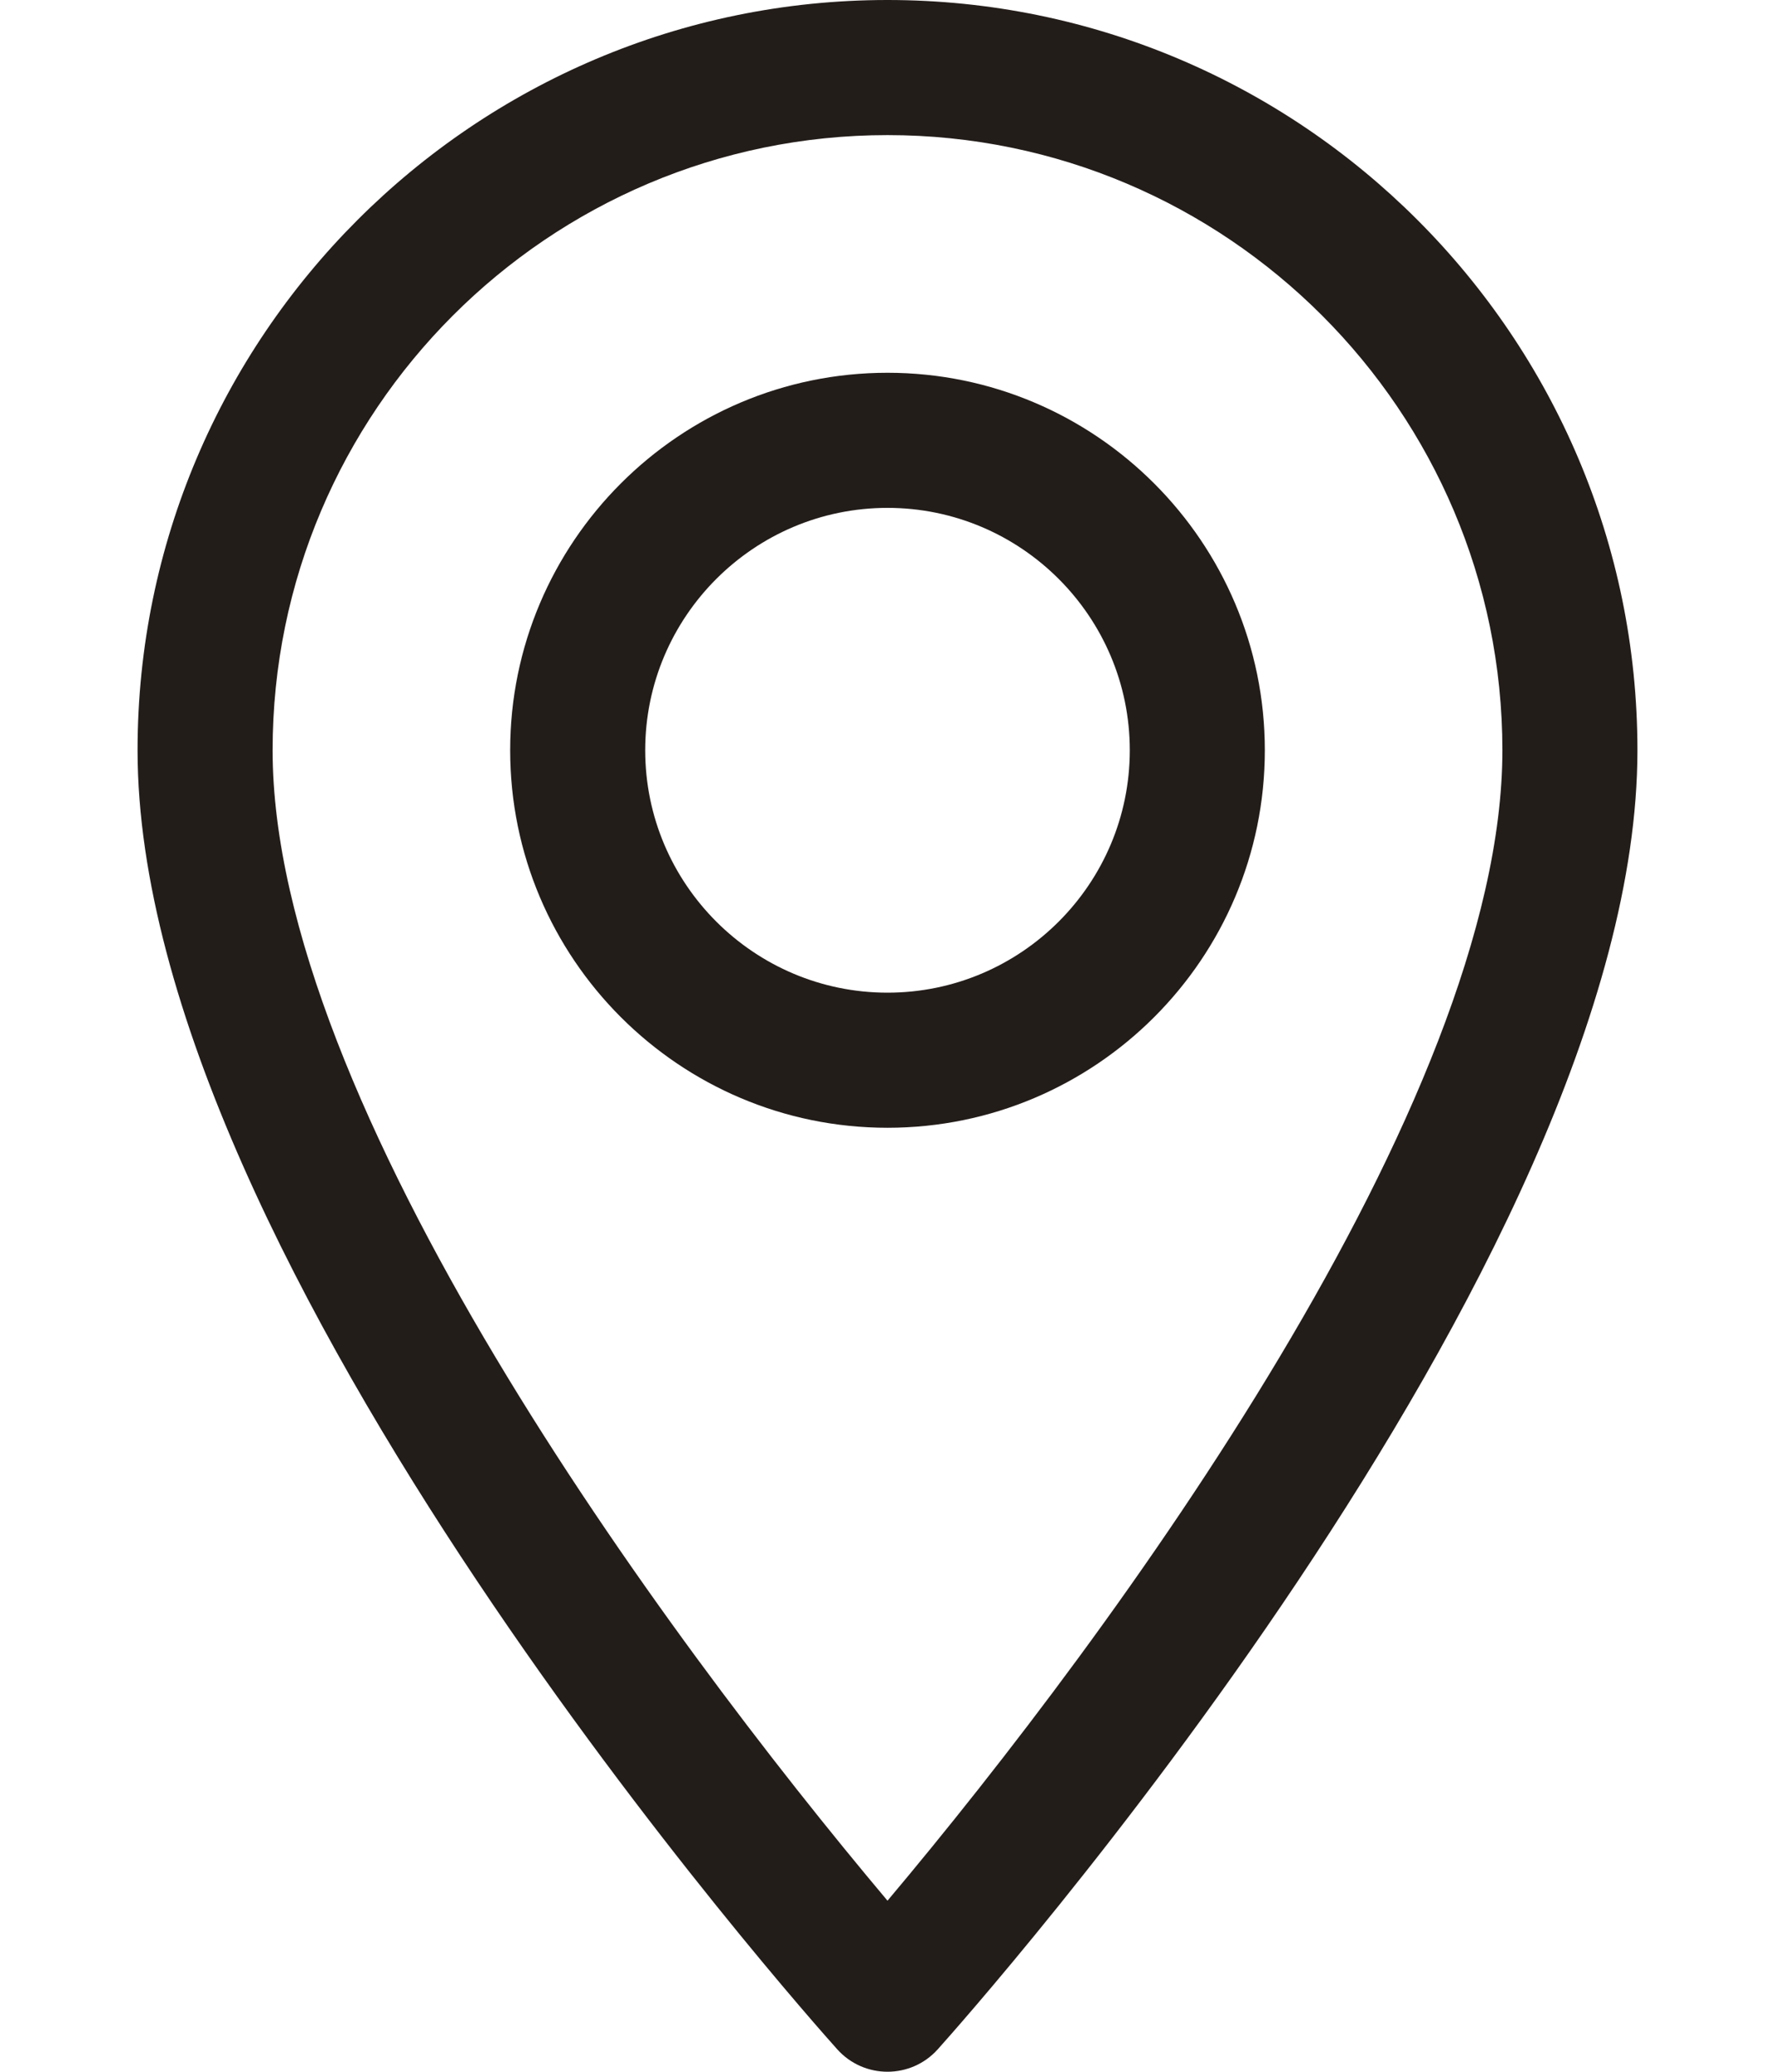 <svg width="12" height="14" viewBox="0 0 12 14" fill="none" xmlns="http://www.w3.org/2000/svg">
<path d="M6 0C3.204 0 0.93 2.275 0.93 5.07C0.93 8.54 5.467 13.633 5.66 13.848C5.842 14.051 6.159 14.05 6.34 13.848C6.533 13.633 11.07 8.54 11.07 5.07C11.07 2.275 8.796 0 6 0ZM6 12.844C4.473 11.03 1.843 7.452 1.843 5.07C1.843 2.778 3.708 0.913 6 0.913C8.292 0.913 10.157 2.778 10.157 5.07C10.157 7.452 7.527 11.03 6 12.844Z" fill="#231D1A"/>
<path d="M6 2.519C4.593 2.519 3.449 3.664 3.449 5.07C3.449 6.477 4.593 7.621 6 7.621C7.407 7.621 8.551 6.477 8.551 5.07C8.551 3.664 7.407 2.519 6 2.519ZM6 6.708C5.097 6.708 4.362 5.973 4.362 5.07C4.362 4.167 5.097 3.432 6 3.432C6.903 3.432 7.638 4.167 7.638 5.07C7.638 5.973 6.903 6.708 6 6.708Z" fill="#231D1A"/>
</svg>
